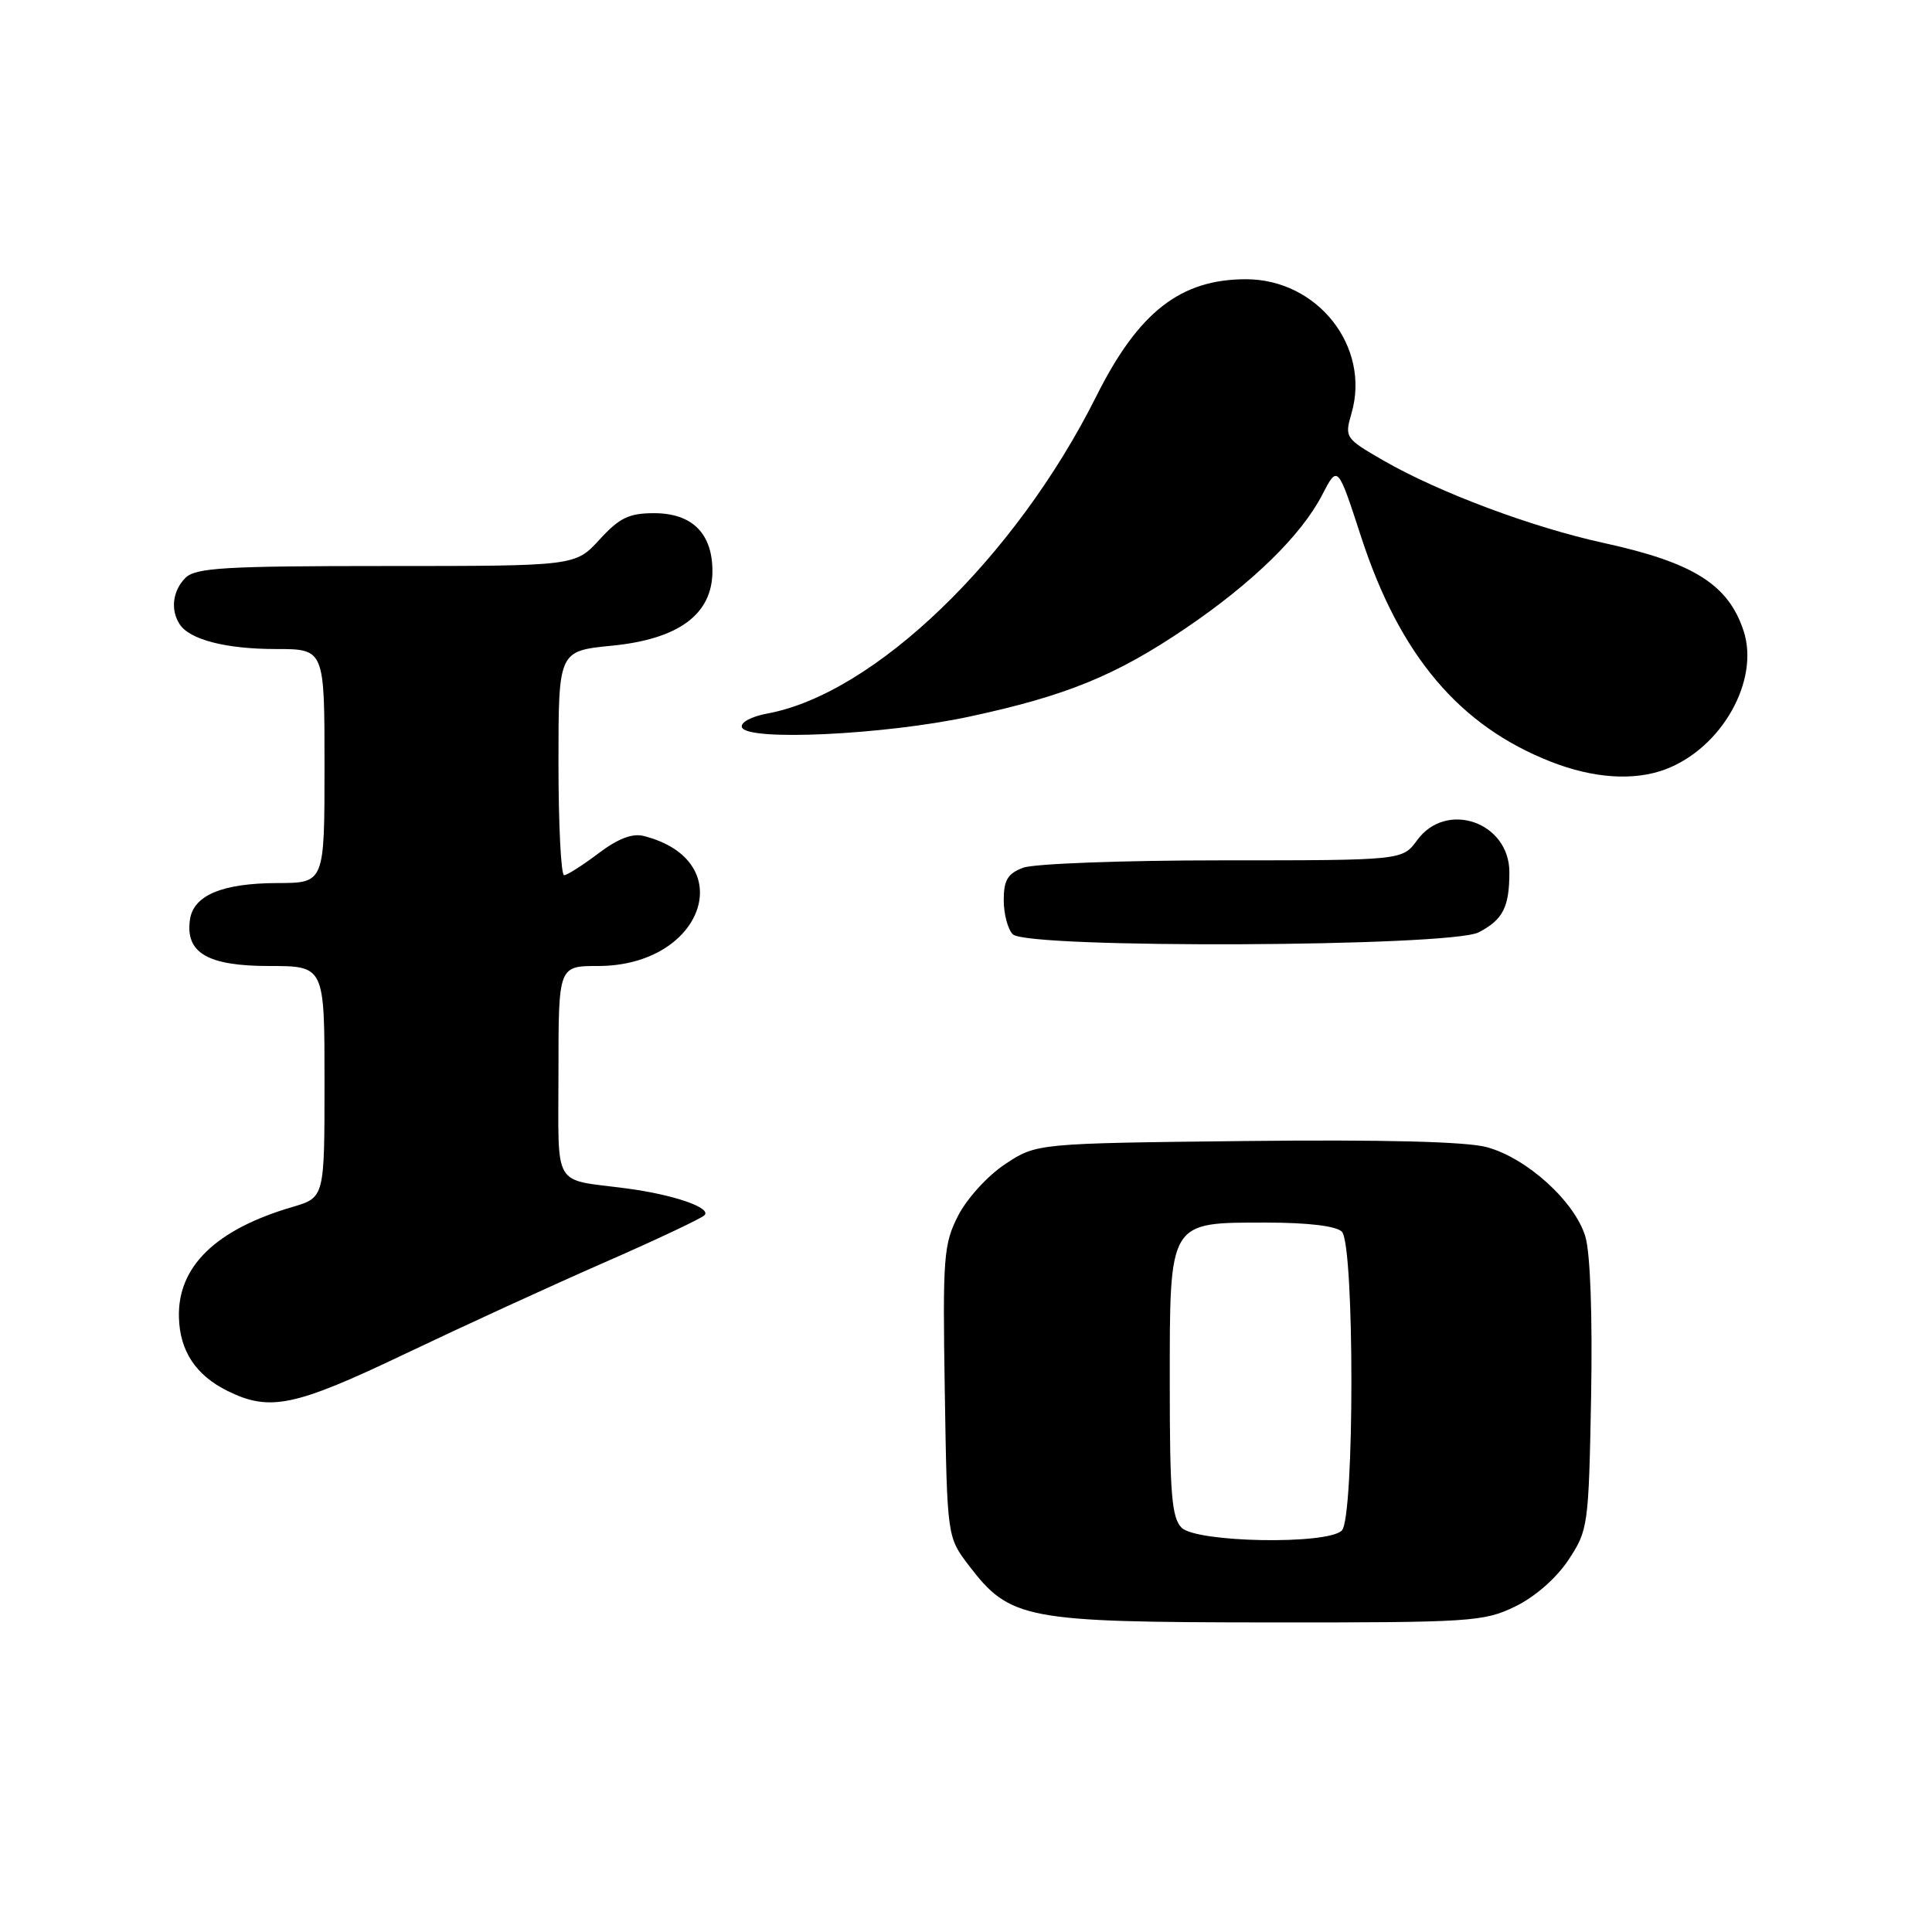 <?xml version="1.0" encoding="UTF-8" standalone="no"?>
<!DOCTYPE svg PUBLIC "-//W3C//DTD SVG 1.1//EN" "http://www.w3.org/Graphics/SVG/1.1/DTD/svg11.dtd" >
<svg xmlns="http://www.w3.org/2000/svg" xmlns:xlink="http://www.w3.org/1999/xlink" version="1.1" viewBox="0 0 256 256">
 <g >
 <path fill="currentColor"
d=" M 200.75 212.88 C 203.39 211.60 206.20 209.14 207.82 206.71 C 210.43 202.76 210.51 202.22 210.83 185.08 C 211.02 174.38 210.73 166.07 210.07 163.86 C 208.68 159.21 202.31 153.43 196.99 152.00 C 194.28 151.27 183.28 150.99 165.10 151.19 C 137.35 151.50 137.35 151.50 133.19 154.25 C 130.88 155.78 128.12 158.81 126.96 161.08 C 125.03 164.86 124.90 166.54 125.19 184.41 C 125.50 203.66 125.50 203.66 128.38 207.44 C 133.84 214.58 135.79 214.95 167.93 214.98 C 194.89 215.00 196.60 214.89 200.75 212.88 Z  M 53.66 179.40 C 61.27 175.77 73.12 170.33 80.00 167.32 C 86.88 164.31 92.88 161.48 93.34 161.03 C 94.35 160.05 89.22 158.28 83.00 157.47 C 73.07 156.16 74.00 157.76 74.00 141.98 C 74.00 128.00 74.00 128.00 79.25 128.00 C 93.25 127.99 98.14 114.03 85.29 110.77 C 83.79 110.39 81.86 111.13 79.29 113.08 C 77.21 114.65 75.16 115.96 74.75 115.97 C 74.34 115.99 74.00 109.31 74.00 101.13 C 74.00 86.26 74.00 86.26 81.06 85.56 C 89.95 84.69 94.40 81.39 94.40 75.68 C 94.40 70.67 91.71 68.00 86.67 68.00 C 83.34 68.00 82.08 68.61 79.44 71.50 C 76.23 75.00 76.23 75.00 51.19 75.00 C 29.75 75.00 25.92 75.23 24.57 76.57 C 22.89 78.26 22.56 80.77 23.79 82.69 C 25.10 84.75 29.91 86.00 36.57 86.00 C 43.00 86.00 43.00 86.00 43.00 101.50 C 43.00 117.00 43.00 117.00 36.75 117.01 C 29.45 117.03 25.63 118.63 25.17 121.86 C 24.54 126.26 27.52 128.00 35.65 128.00 C 43.00 128.00 43.00 128.00 43.00 143.34 C 43.00 158.68 43.00 158.68 38.75 159.93 C 28.58 162.91 23.51 167.84 23.71 174.58 C 23.83 179.03 25.96 182.24 30.16 184.31 C 35.75 187.07 39.03 186.38 53.66 179.40 Z  M 195.93 123.54 C 199.15 121.87 200.00 120.21 200.00 115.57 C 200.00 108.93 191.64 106.03 187.78 111.33 C 185.83 114.00 185.83 114.00 161.98 114.00 C 148.86 114.00 136.98 114.44 135.57 114.98 C 133.52 115.75 133.00 116.63 133.00 119.28 C 133.00 121.10 133.54 123.14 134.20 123.80 C 136.12 125.72 192.17 125.48 195.93 123.54 Z  M 220.68 101.94 C 228.14 99.13 233.20 90.15 231.03 83.58 C 229.00 77.44 224.39 74.54 212.48 71.94 C 203.00 69.87 190.66 65.25 183.31 61.02 C 178.24 58.09 178.15 57.97 179.08 54.77 C 181.64 45.95 174.59 37.00 165.10 37.00 C 156.41 37.00 150.85 41.35 145.27 52.50 C 134.56 73.90 115.91 91.90 101.71 94.54 C 99.55 94.94 98.08 95.73 98.31 96.37 C 98.95 98.23 117.09 97.38 128.38 94.97 C 141.22 92.22 147.84 89.53 157.10 83.25 C 165.97 77.24 172.44 70.92 175.21 65.55 C 177.25 61.60 177.25 61.60 180.37 71.18 C 185.48 86.84 193.37 96.18 205.50 100.93 C 211.14 103.15 216.53 103.50 220.68 101.94 Z  M 156.57 202.43 C 155.26 201.12 155.00 197.94 155.00 183.43 C 155.00 161.63 154.78 162.00 167.80 162.00 C 173.31 162.00 177.05 162.45 177.80 163.20 C 179.49 164.89 179.49 201.11 177.80 202.80 C 175.89 204.71 158.55 204.40 156.57 202.43 Z "/>
</g>
</svg>